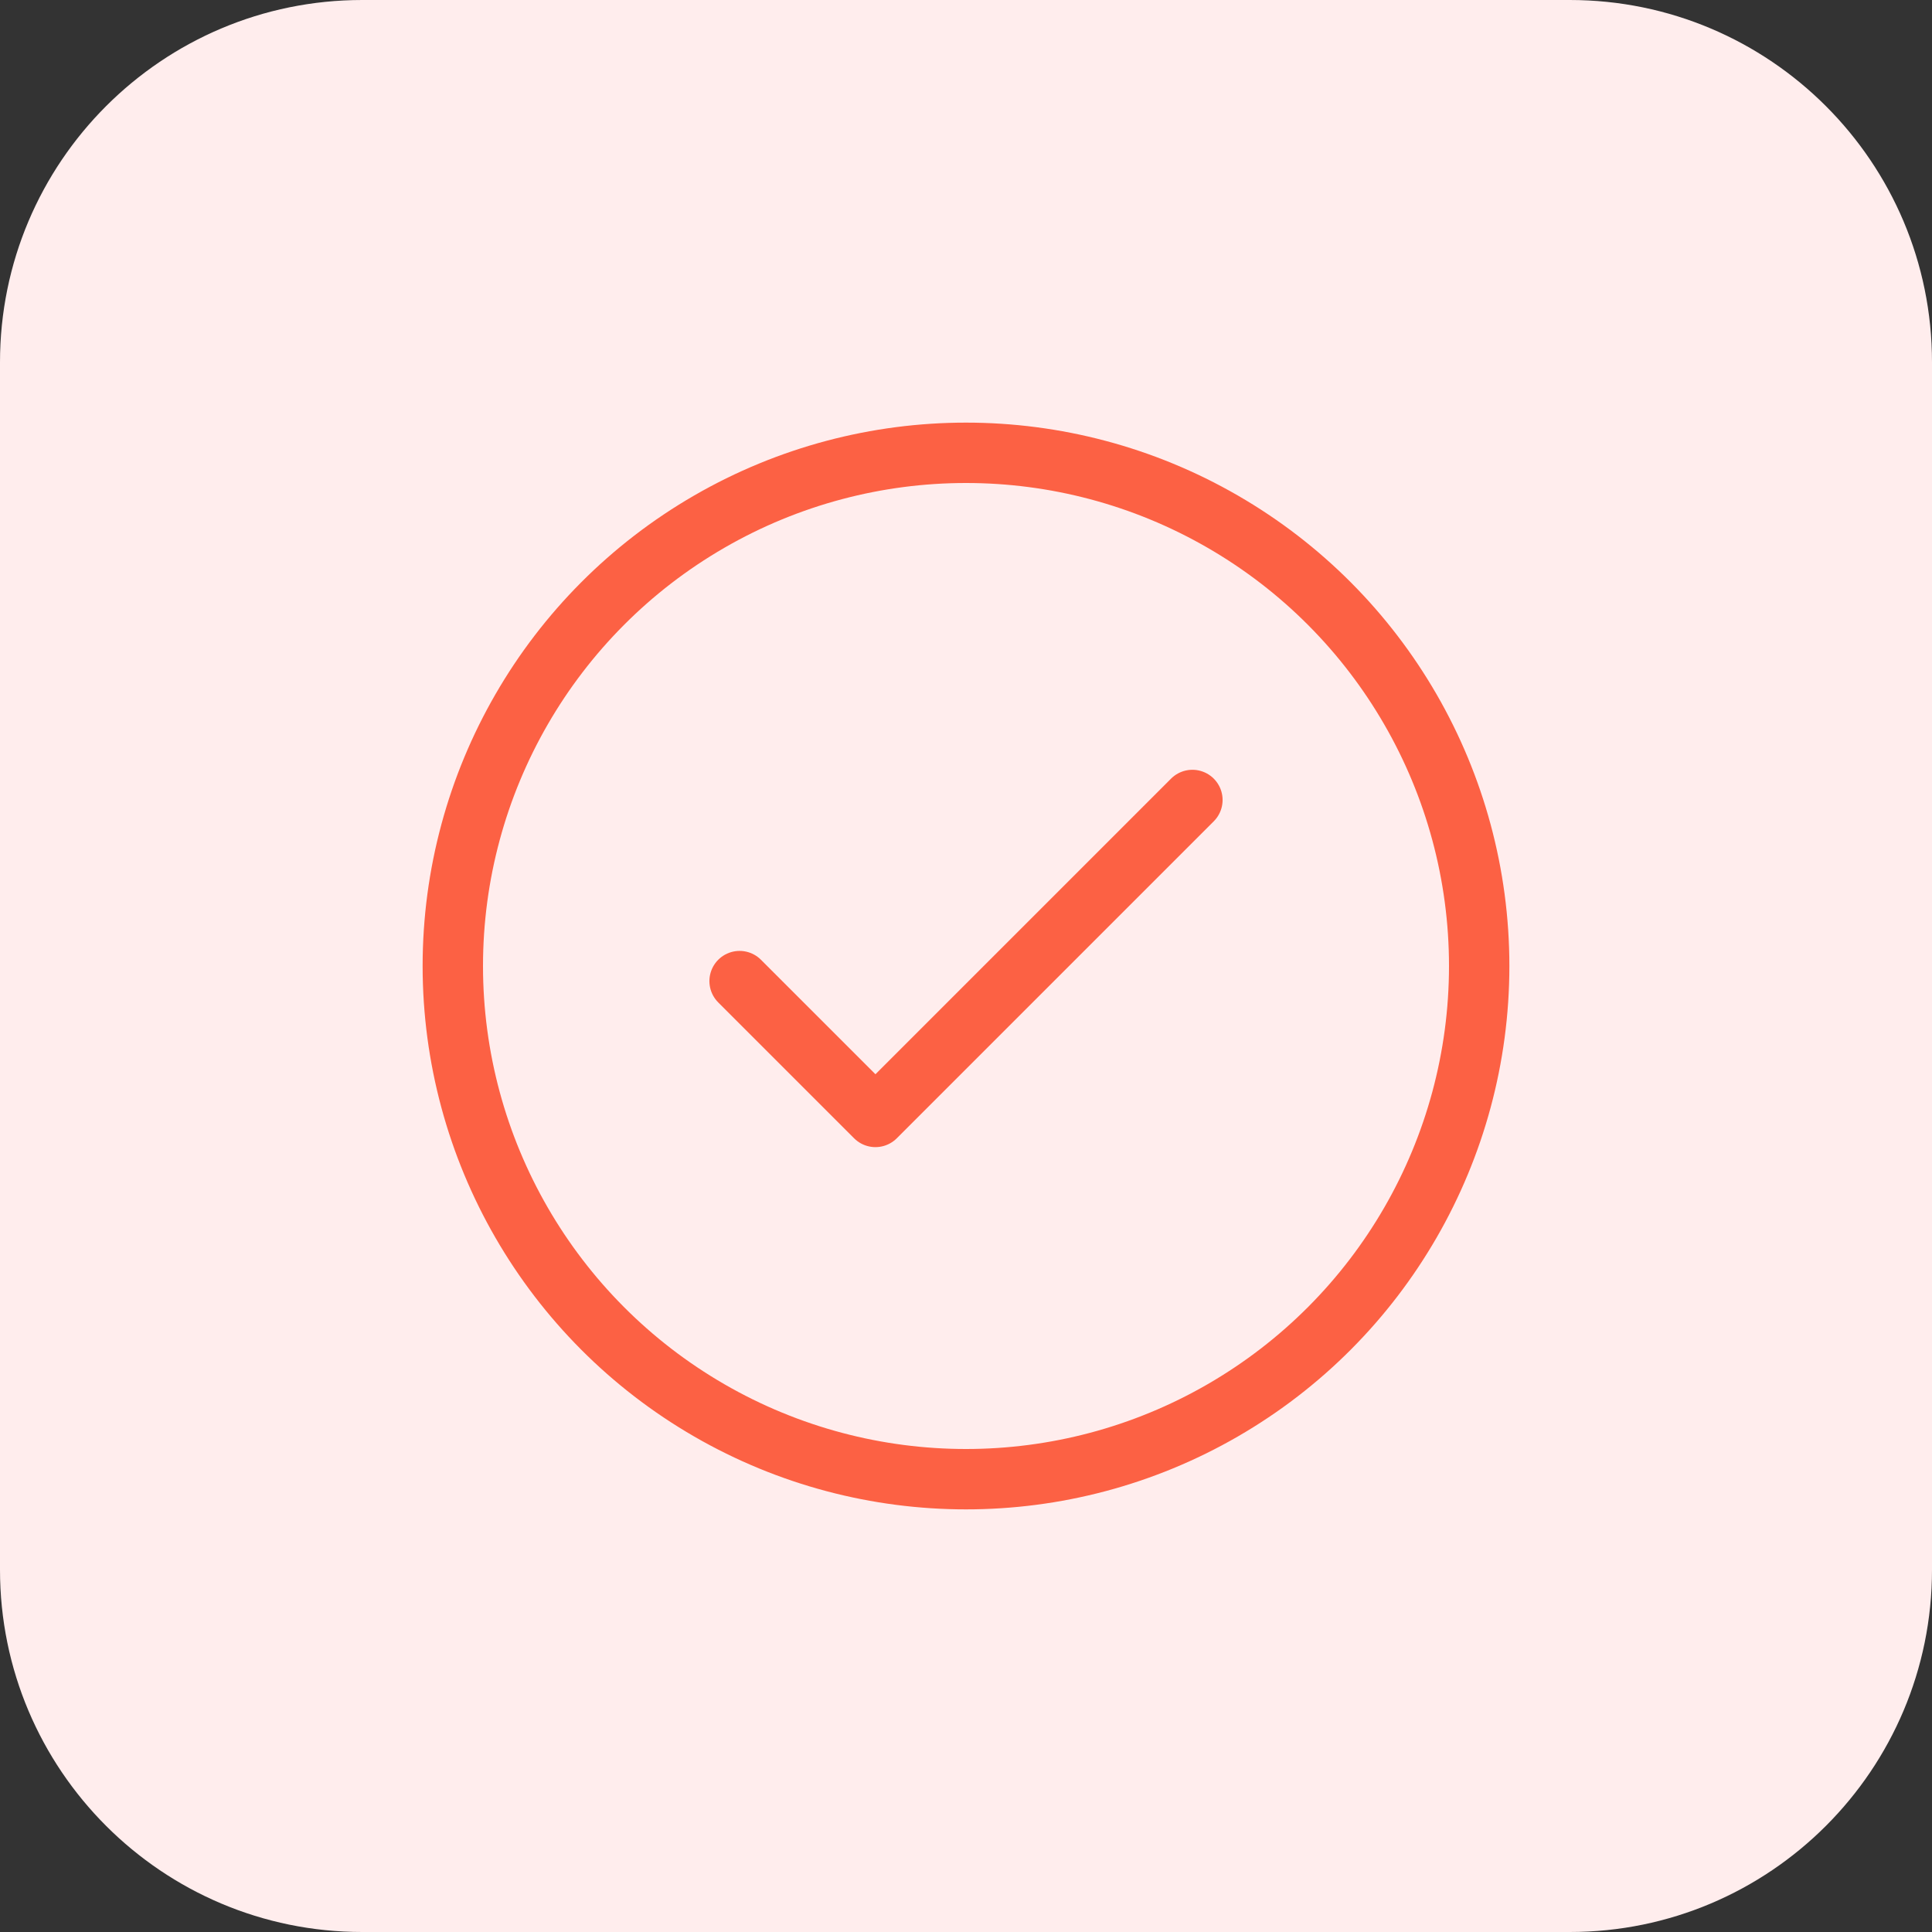<svg width="64" height="64" viewBox="0 0 64 64" fill="none" xmlns="http://www.w3.org/2000/svg">
<rect x="0" y="0" width="64" height="64" fill="#333333" stroke="none"/>
<path fill-rule="evenodd" clip-rule="evenodd" d="M12 0H52C58.627 0 64 5.373 64 12V52C64 58.627 58.627 64 52 64H12C5.373 64 0 58.627 0 52V12C0 5.373 5.373 0 12 0Z" fill="#FFEDED"/>
<circle cx="32" cy="32" r="17" stroke="#FC6144" stroke-width="2"/>
<path d="M24.5 32.5L29 37L39.5 26.5" stroke="#FC6144" stroke-width="2" stroke-linecap="round" stroke-linejoin="round"/>
</svg>
